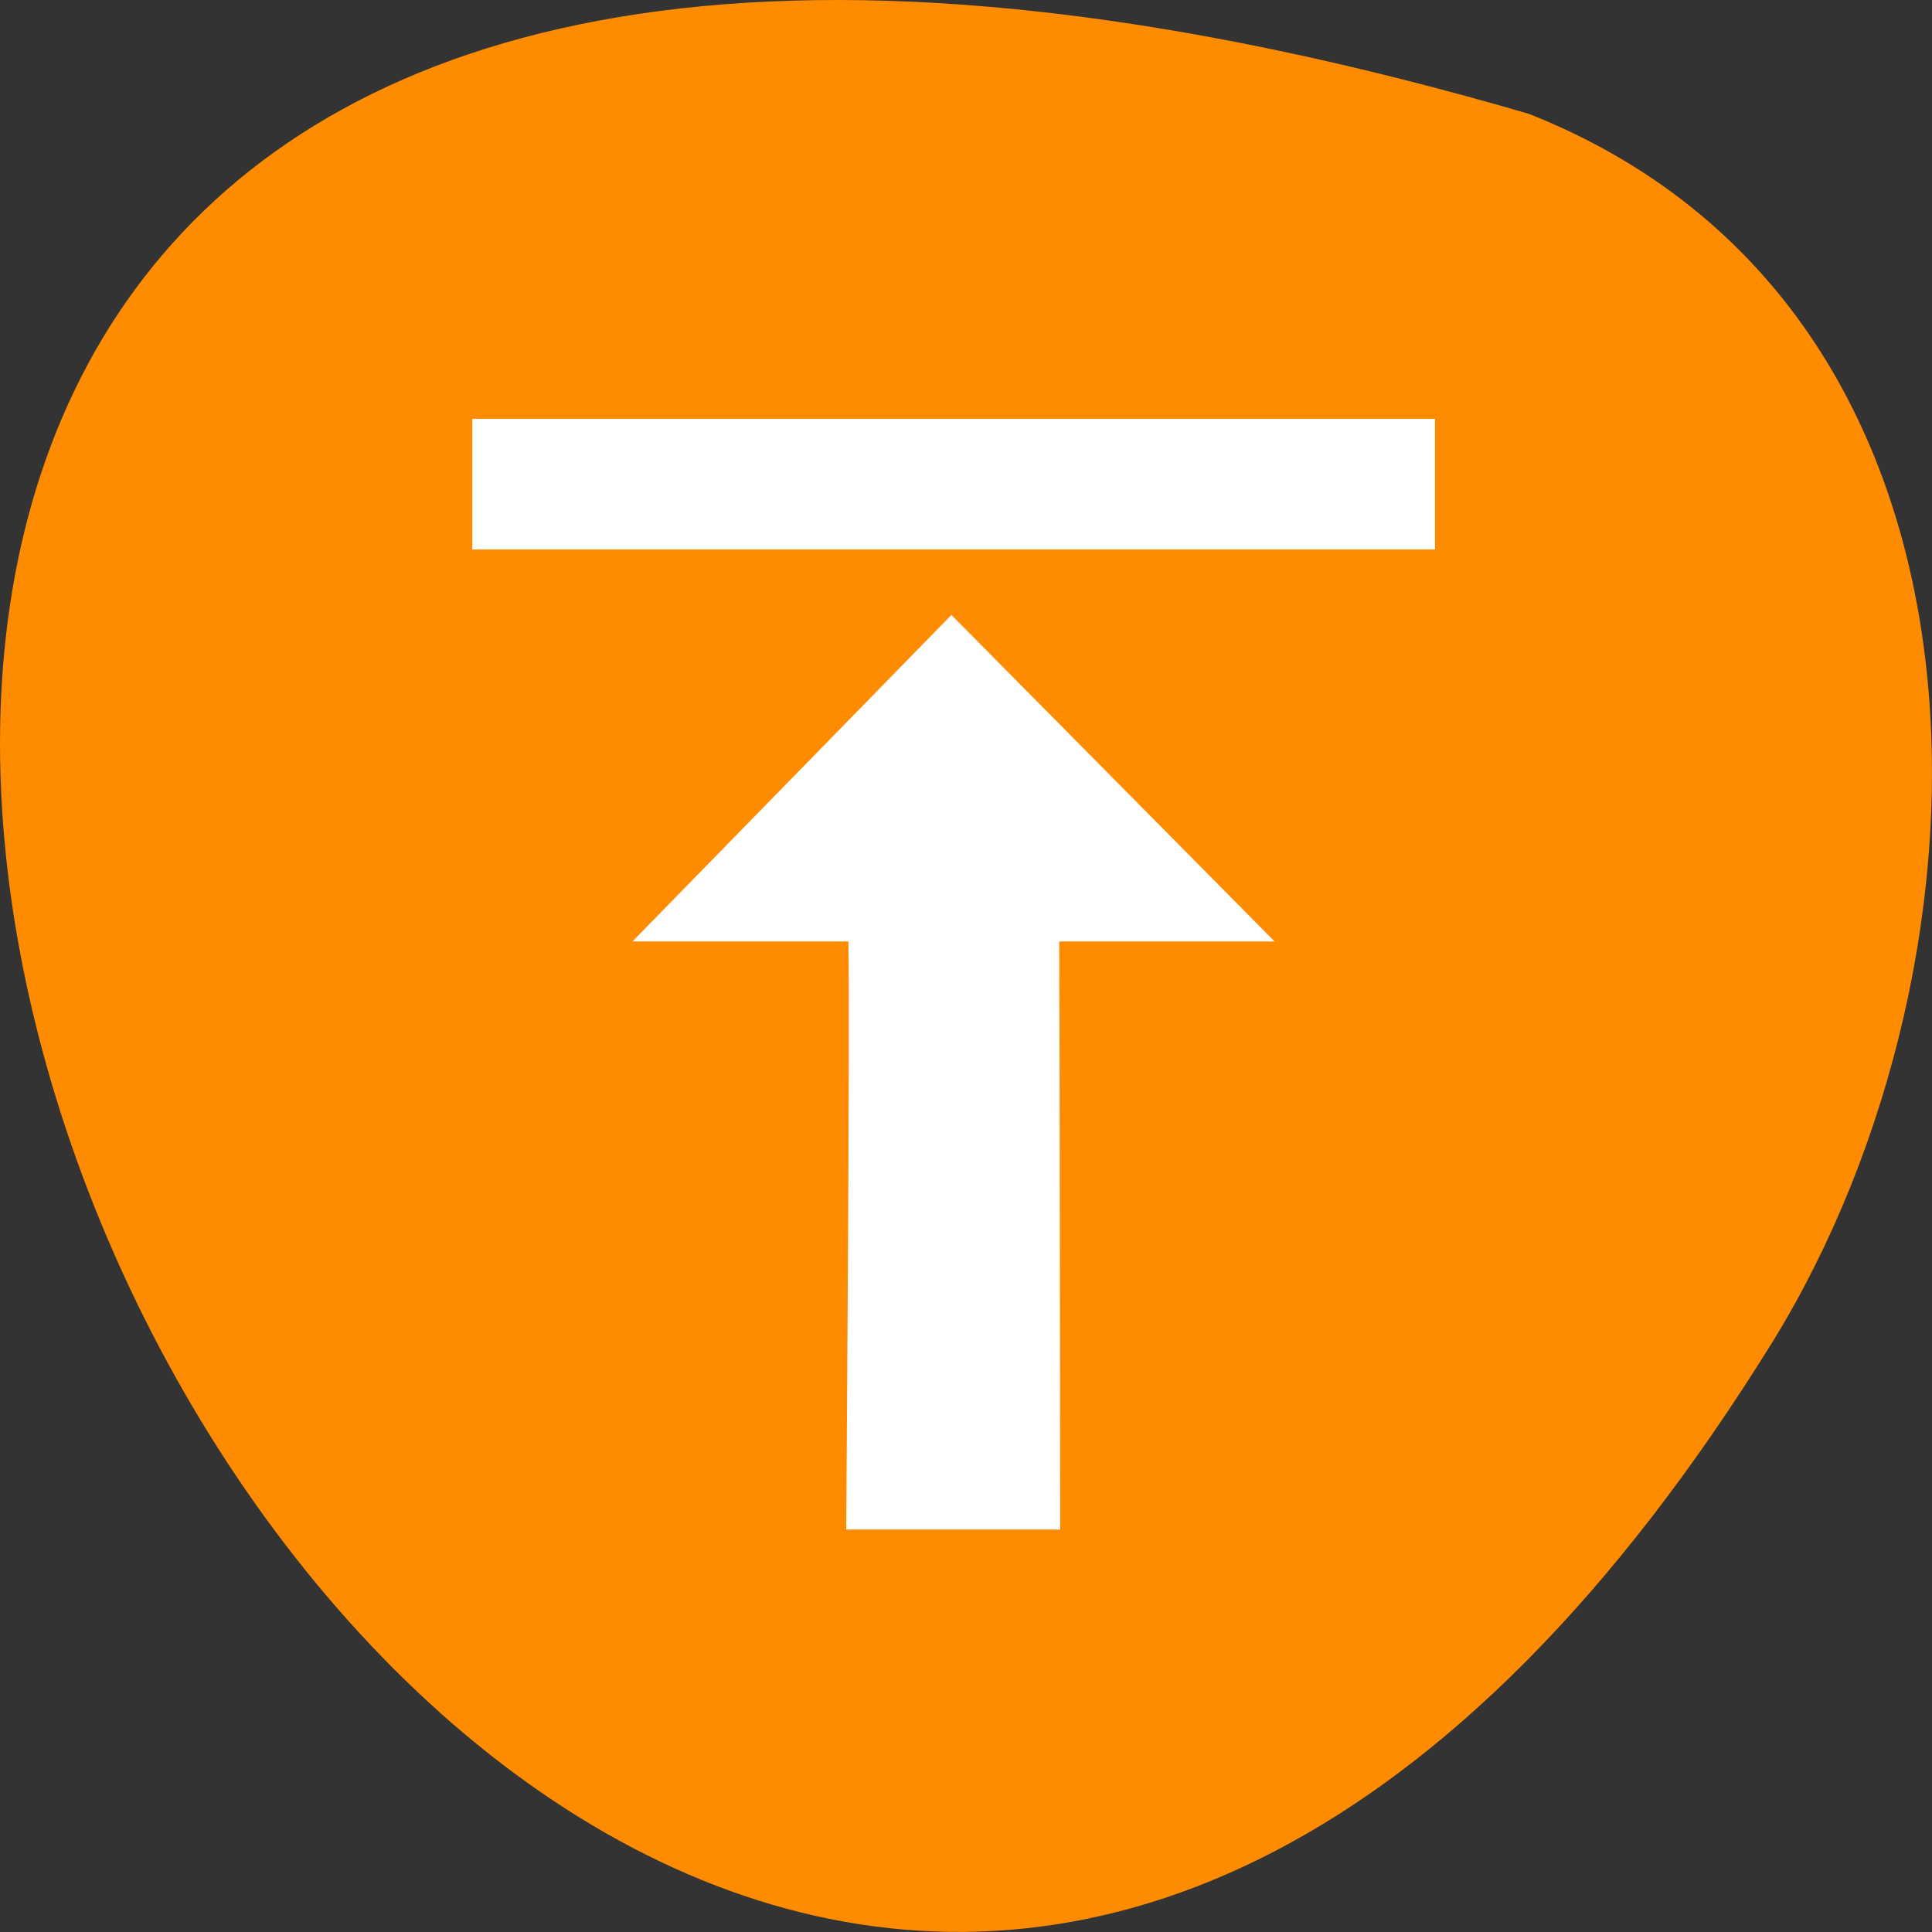 <svg xmlns="http://www.w3.org/2000/svg" viewBox="0 0 48 48"><rect x="0" y="0" width="48" height="48" fill="#333333" stroke="none"/><path d="m 37.984 2.828 c -71.5 -20.852 -25.922 82.17 6.066 30.492 c 5.848 -9.496 6.254 -25.613 -6.066 -30.492" fill="#ff8c00"/><g fill="#fff"><path d="m 31.668 23.391 l -8.03 -8.113 l -7.926 8.113 h 5.367 c 0.039 2.164 -0.055 14.609 -0.055 14.609 h 5.316 c 0 0 -0.012 -12.445 -0.023 -14.609"/><path d="m 35.652 13.652 v -3.246 h -23.918 v 3.246"/></g></svg>